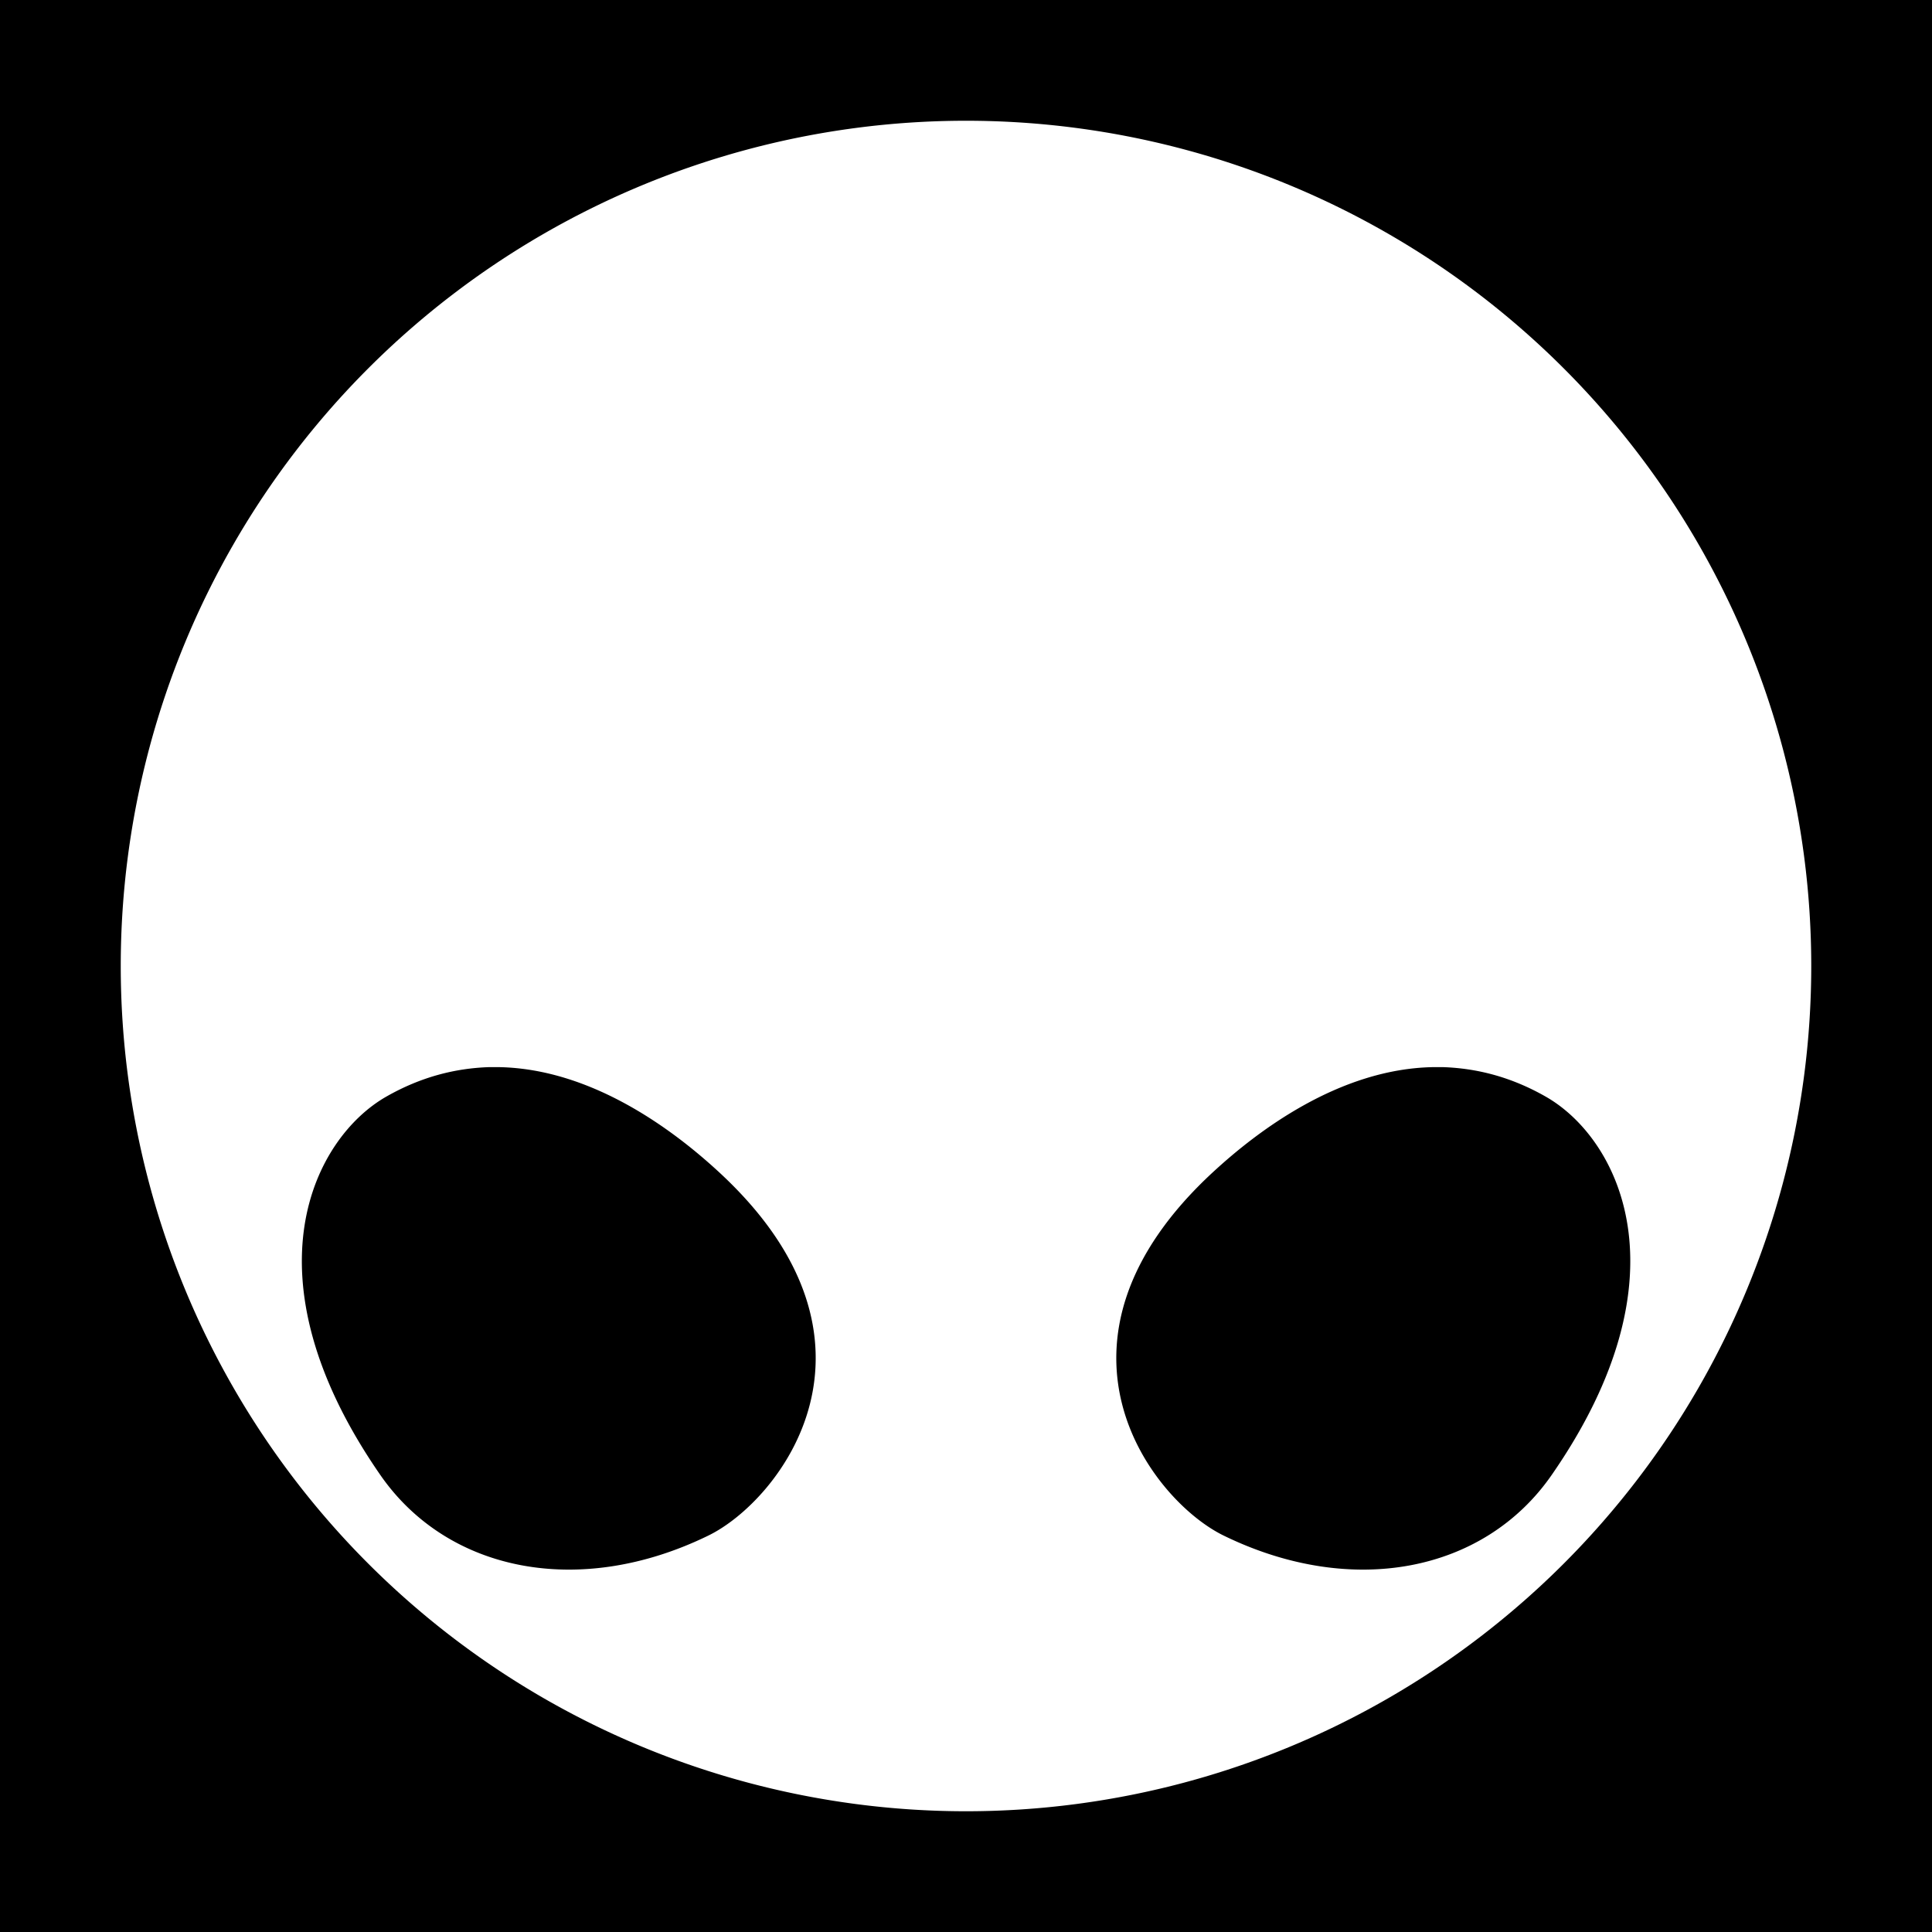 <svg xmlns="http://www.w3.org/2000/svg" viewBox="0 0 512 512" width="512" height="512"><path d="M0 0h512v512H0z"/><path fill="#fff" d="M256 32A224 224 0 0 0 32 256a224 224 0 0 0 224 224 224 224 0 0 0 224-224A224 224 0 0 0 256 32zM132.1 282.8c25.2.4 47 17.3 58.2 27.6 49.3 45.3 16.4 87.4-2.7 96.6-33.9 16.5-68.9 9.7-86.8-16.1-36.65-52.9-17.55-89.4 1.6-100.3 9.3-5.3 18.4-7.5 27.2-7.8h2.5zm247.8 0h2.5c8.8.3 17.9 2.5 27.2 7.8 19.2 10.9 38.3 47.4 1.6 100.3-17.9 25.8-52.9 32.6-86.8 16.1-19.1-9.2-52-51.3-2.7-96.6 11.2-10.3 33-27.2 58.2-27.6z"/></svg>